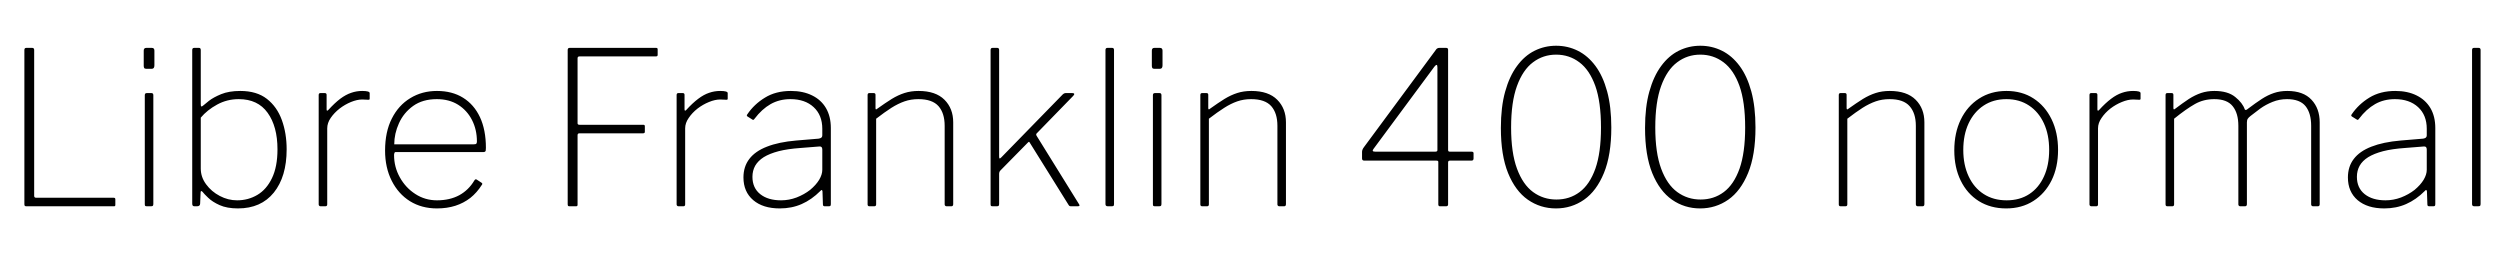 <svg xmlns="http://www.w3.org/2000/svg" xmlns:xlink="http://www.w3.org/1999/xlink" width="280.92" height="29.088"><path fill="black" d="M2.74 5.62L2.74 5.62Q2.74 5.38 2.95 5.38L2.95 5.38L3.62 5.38Q3.84 5.38 3.84 5.62L3.84 5.62L3.84 22.01Q3.84 22.22 4.06 22.22L4.06 22.22L12.77 22.22Q12.96 22.22 12.96 22.39L12.96 22.39L12.96 23.02Q12.96 23.11 12.92 23.15Q12.89 23.18 12.79 23.18L12.79 23.18L2.95 23.18Q2.83 23.18 2.78 23.12Q2.74 23.06 2.74 22.94L2.74 22.94L2.74 5.62ZM17.23 10.70L17.23 22.90Q17.23 23.06 17.18 23.12Q17.14 23.18 16.94 23.18L16.94 23.18L16.54 23.18Q16.37 23.18 16.32 23.14Q16.27 23.09 16.27 22.94L16.27 22.94L16.27 10.70Q16.27 10.46 16.49 10.46L16.49 10.46L17.02 10.46Q17.23 10.46 17.23 10.70L17.23 10.70ZM17.35 5.69L17.35 7.34Q17.35 7.73 17.06 7.73L17.06 7.73L16.42 7.73Q16.25 7.73 16.20 7.63Q16.15 7.54 16.15 7.39L16.15 7.39L16.15 5.69Q16.15 5.38 16.44 5.38L16.44 5.38L17.06 5.38Q17.35 5.38 17.35 5.69L17.35 5.69ZM22.13 23.18L21.86 23.18Q21.72 23.18 21.66 23.11Q21.60 23.04 21.60 22.87L21.60 22.87L21.60 5.62Q21.60 5.38 21.82 5.38L21.82 5.38L22.37 5.38Q22.56 5.38 22.56 5.64L22.56 5.64L22.56 11.71Q22.56 11.95 22.63 11.96Q22.70 11.98 22.87 11.83L22.87 11.83Q22.99 11.71 23.48 11.33Q23.98 10.94 24.85 10.58Q25.73 10.22 27 10.22L27 10.22Q28.85 10.22 29.99 11.11Q31.13 12 31.67 13.49Q32.21 14.98 32.21 16.78L32.21 16.78Q32.21 19.85 30.77 21.64Q29.33 23.42 26.74 23.42L26.74 23.42Q25.51 23.42 24.68 23.05Q23.86 22.68 23.39 22.22Q22.92 21.77 22.78 21.58L22.78 21.58Q22.68 21.46 22.61 21.47Q22.54 21.48 22.54 21.65L22.54 21.65L22.49 22.87Q22.49 23.18 22.13 23.18L22.13 23.18ZM22.56 13.22L22.56 18.94Q22.56 19.90 23.16 20.71Q23.76 21.53 24.70 22.02Q25.63 22.51 26.64 22.51L26.64 22.51Q27.89 22.51 28.92 21.90Q29.95 21.29 30.56 20.02Q31.18 18.74 31.18 16.78L31.18 16.78Q31.18 14.21 30.07 12.67Q28.97 11.14 26.83 11.14L26.83 11.14Q25.51 11.14 24.40 11.75Q23.28 12.36 22.56 13.22L22.56 13.22ZM36.02 23.18L36.02 23.18Q35.93 23.18 35.87 23.12Q35.81 23.06 35.81 22.97L35.81 22.97L35.81 10.68Q35.81 10.46 36 10.46L36 10.46L36.50 10.46Q36.70 10.46 36.70 10.66L36.70 10.66L36.70 12.29Q36.70 12.41 36.74 12.43Q36.79 12.46 36.89 12.36L36.89 12.36Q37.61 11.57 38.23 11.10Q38.86 10.63 39.46 10.43Q40.06 10.22 40.70 10.22L40.70 10.22Q41.54 10.22 41.54 10.46L41.54 10.46L41.54 11.09Q41.54 11.21 41.42 11.21L41.42 11.21Q41.33 11.21 41.17 11.20Q41.02 11.18 40.70 11.18L40.70 11.18Q40.13 11.18 39.44 11.46Q38.76 11.74 38.16 12.20Q37.56 12.67 37.16 13.25Q36.77 13.82 36.77 14.42L36.77 14.42L36.77 22.97Q36.77 23.18 36.55 23.18L36.55 23.18L36.02 23.18ZM44.28 17.42L44.28 17.42Q44.28 18.77 44.93 19.93Q45.58 21.10 46.67 21.80Q47.76 22.51 49.10 22.51L49.10 22.51Q50.54 22.51 51.60 21.94Q52.66 21.36 53.30 20.28L53.30 20.28Q53.38 20.16 53.44 20.15Q53.50 20.14 53.57 20.18L53.57 20.18L54.12 20.54Q54.26 20.64 54.14 20.78L54.14 20.78Q53.59 21.65 52.85 22.24Q52.10 22.82 51.17 23.12Q50.23 23.42 49.10 23.42L49.10 23.42Q47.38 23.42 46.07 22.61Q44.76 21.79 44.02 20.32Q43.27 18.84 43.27 16.92L43.27 16.92Q43.27 14.81 44.03 13.32Q44.78 11.83 46.10 11.03Q47.42 10.22 49.10 10.22L49.10 10.22Q50.81 10.22 52.03 10.98Q53.26 11.74 53.93 13.16Q54.60 14.59 54.60 16.61L54.60 16.61Q54.60 16.75 54.58 16.92Q54.55 17.09 54.29 17.09L54.29 17.09L44.42 17.09Q44.35 17.09 44.32 17.20Q44.28 17.30 44.28 17.42L44.28 17.42ZM44.30 16.22L53.18 16.22Q53.45 16.22 53.52 16.15Q53.59 16.08 53.59 15.89L53.59 15.89Q53.59 14.57 53.04 13.49Q52.49 12.41 51.48 11.77Q50.47 11.14 49.08 11.14L49.08 11.14Q47.50 11.14 46.43 11.90Q45.36 12.67 44.83 13.85Q44.30 15.02 44.30 16.22L44.30 16.22ZM63.79 5.62L63.79 5.62Q63.79 5.38 64.01 5.38L64.01 5.38L73.73 5.38Q73.90 5.38 73.90 5.54L73.90 5.54L73.90 6.17Q73.90 6.34 73.70 6.34L73.70 6.34L65.11 6.34Q64.90 6.34 64.90 6.55L64.90 6.55L64.90 13.85Q64.90 14.02 65.11 14.02L65.11 14.02L72.29 14.02Q72.46 14.02 72.46 14.18L72.46 14.18L72.46 14.81Q72.46 14.98 72.26 14.98L72.26 14.98L65.11 14.98Q64.90 14.98 64.90 15.19L64.90 15.19L64.90 23.02Q64.90 23.18 64.73 23.18L64.73 23.18L64.01 23.18Q63.89 23.18 63.84 23.14Q63.79 23.09 63.79 22.94L63.79 22.94L63.79 5.62ZM76.25 23.18L76.25 23.18Q76.15 23.18 76.09 23.12Q76.03 23.06 76.03 22.97L76.03 22.97L76.03 10.68Q76.03 10.46 76.22 10.46L76.22 10.46L76.73 10.46Q76.92 10.46 76.92 10.66L76.92 10.66L76.92 12.29Q76.92 12.41 76.97 12.43Q77.02 12.46 77.11 12.36L77.11 12.36Q77.83 11.57 78.46 11.10Q79.08 10.63 79.68 10.43Q80.28 10.22 80.93 10.22L80.93 10.22Q81.77 10.22 81.77 10.46L81.77 10.46L81.77 11.09Q81.77 11.21 81.65 11.21L81.65 11.21Q81.55 11.21 81.40 11.20Q81.24 11.18 80.93 11.18L80.93 11.18Q80.35 11.18 79.67 11.46Q78.98 11.74 78.38 12.20Q77.78 12.67 77.39 13.25Q76.99 13.82 76.99 14.42L76.99 14.42L76.99 22.97Q76.99 23.18 76.78 23.18L76.78 23.18L76.25 23.18ZM92.18 21.46L92.18 21.46Q91.20 22.44 90.08 22.93Q88.97 23.42 87.62 23.42L87.62 23.42Q85.73 23.42 84.64 22.49Q83.54 21.55 83.54 19.94L83.54 19.94Q83.54 18.72 84.20 17.86Q84.86 16.99 86.18 16.48Q87.50 15.96 89.47 15.79L89.47 15.79L91.99 15.58Q92.18 15.55 92.29 15.47Q92.40 15.38 92.40 15.22L92.40 15.22L92.40 14.47Q92.40 12.94 91.43 12.04Q90.46 11.14 88.82 11.14L88.82 11.14Q87.58 11.14 86.59 11.70Q85.61 12.26 84.79 13.34L84.79 13.34Q84.72 13.44 84.67 13.46Q84.62 13.49 84.55 13.44L84.55 13.44L83.98 13.08Q83.93 13.03 83.92 12.98Q83.90 12.94 83.98 12.84L83.98 12.84Q84.74 11.71 85.96 10.97Q87.17 10.22 88.87 10.22L88.87 10.22Q90.24 10.22 91.25 10.72Q92.26 11.21 92.81 12.14Q93.36 13.08 93.36 14.38L93.36 14.38L93.36 22.94Q93.36 23.09 93.30 23.14Q93.24 23.18 93.12 23.18L93.12 23.18L92.69 23.18Q92.59 23.18 92.53 23.14Q92.47 23.09 92.47 22.97L92.47 22.97L92.42 21.50Q92.38 21.22 92.18 21.46L92.18 21.46ZM92.40 16.80L92.40 16.80Q92.40 16.42 92.06 16.46L92.06 16.46L89.93 16.63Q88.51 16.73 87.49 16.99Q86.47 17.26 85.82 17.66Q85.18 18.07 84.86 18.62Q84.55 19.18 84.55 19.87L84.55 19.87Q84.55 21.12 85.43 21.82Q86.30 22.51 87.77 22.51L87.77 22.51Q88.66 22.51 89.51 22.19Q90.36 21.86 91.03 21.34L91.03 21.34Q91.70 20.78 92.05 20.20Q92.40 19.61 92.40 19.08L92.40 19.08L92.40 16.80ZM97.70 23.18L97.70 23.18Q97.49 23.18 97.49 22.97L97.49 22.97L97.49 10.68Q97.49 10.46 97.68 10.46L97.68 10.46L98.18 10.46Q98.38 10.46 98.38 10.66L98.38 10.66L98.38 12.14Q98.38 12.26 98.42 12.29Q98.47 12.31 98.57 12.22L98.57 12.22Q99.48 11.57 100.20 11.12Q100.92 10.68 101.64 10.45Q102.36 10.22 103.22 10.22L103.22 10.22Q105.14 10.22 106.13 11.21Q107.11 12.19 107.11 13.75L107.11 13.75L107.11 22.94Q107.11 23.18 106.90 23.18L106.90 23.18L106.37 23.18Q106.27 23.18 106.21 23.12Q106.15 23.06 106.15 22.97L106.15 22.97L106.15 14.14Q106.15 12.72 105.46 11.93Q104.76 11.14 103.20 11.14L103.20 11.14Q102.36 11.14 101.64 11.39Q100.92 11.64 100.16 12.12Q99.41 12.60 98.45 13.34L98.45 13.34L98.45 22.97Q98.45 23.18 98.23 23.18L98.23 23.18L97.70 23.18ZM121.22 22.90L121.22 22.90Q121.32 23.04 121.30 23.11Q121.27 23.18 121.10 23.18L121.10 23.18L120.36 23.18Q120.26 23.18 120.19 23.15Q120.12 23.11 120.07 23.02L120.07 23.02L115.70 16.01Q115.68 15.96 115.64 15.94Q115.61 15.91 115.51 16.01L115.51 16.01L112.44 19.13Q112.34 19.22 112.31 19.32Q112.27 19.42 112.27 19.54L112.27 19.54L112.27 22.90Q112.27 23.06 112.22 23.12Q112.18 23.18 111.98 23.18L111.98 23.18L111.58 23.18Q111.41 23.18 111.36 23.14Q111.31 23.09 111.31 22.94L111.31 22.94L111.31 5.62Q111.31 5.38 111.53 5.38L111.53 5.38L112.06 5.38Q112.27 5.38 112.27 5.62L112.27 5.62L112.27 17.57Q112.27 17.78 112.32 17.81Q112.37 17.83 112.51 17.69L112.51 17.69L119.33 10.70Q119.54 10.46 119.74 10.46L119.74 10.46L120.50 10.46Q120.70 10.46 120.71 10.56Q120.72 10.66 120.55 10.82L120.55 10.82L116.50 14.98Q116.45 15.02 116.44 15.08Q116.42 15.14 116.47 15.24L116.47 15.24L121.22 22.90ZM125.18 5.62L125.18 22.90Q125.18 23.06 125.14 23.12Q125.09 23.18 124.90 23.18L124.90 23.18L124.49 23.18Q124.22 23.18 124.22 22.94L124.22 22.94L124.22 5.62Q124.22 5.38 124.44 5.38L124.44 5.38L124.97 5.38Q125.18 5.38 125.18 5.62L125.18 5.62ZM130.51 10.70L130.51 22.90Q130.51 23.06 130.46 23.12Q130.42 23.18 130.22 23.18L130.22 23.18L129.82 23.18Q129.65 23.18 129.60 23.14Q129.55 23.09 129.55 22.94L129.55 22.94L129.55 10.70Q129.55 10.46 129.77 10.46L129.77 10.46L130.30 10.46Q130.51 10.46 130.51 10.70L130.51 10.70ZM130.63 5.69L130.63 7.34Q130.63 7.73 130.34 7.73L130.34 7.73L129.70 7.73Q129.53 7.73 129.48 7.63Q129.43 7.54 129.43 7.39L129.43 7.39L129.43 5.69Q129.43 5.38 129.72 5.38L129.72 5.38L130.34 5.38Q130.63 5.38 130.63 5.69L130.63 5.69ZM135.10 23.18L135.10 23.18Q134.88 23.18 134.88 22.97L134.88 22.97L134.88 10.68Q134.88 10.46 135.07 10.46L135.07 10.46L135.58 10.46Q135.77 10.46 135.77 10.66L135.77 10.66L135.77 12.14Q135.77 12.26 135.82 12.29Q135.86 12.31 135.96 12.22L135.96 12.22Q136.87 11.57 137.59 11.12Q138.31 10.68 139.03 10.45Q139.75 10.22 140.62 10.22L140.62 10.22Q142.54 10.22 143.52 11.21Q144.50 12.19 144.50 13.75L144.50 13.75L144.50 22.94Q144.50 23.18 144.29 23.18L144.29 23.18L143.76 23.18Q143.66 23.18 143.60 23.12Q143.54 23.06 143.54 22.97L143.54 22.97L143.54 14.14Q143.54 12.72 142.85 11.93Q142.15 11.14 140.59 11.14L140.59 11.14Q139.75 11.14 139.03 11.39Q138.31 11.64 137.56 12.12Q136.80 12.60 135.84 13.34L135.84 13.34L135.84 22.97Q135.84 23.18 135.62 23.18L135.62 23.18L135.10 23.18ZM161.42 5.50L161.42 5.50Q161.47 5.45 161.56 5.41Q161.64 5.38 161.76 5.38L161.76 5.38L162.50 5.38Q162.72 5.38 162.72 5.59L162.72 5.59L162.72 16.85Q162.72 17.04 162.89 17.04L162.89 17.04L165.34 17.04Q165.58 17.04 165.58 17.21L165.58 17.21L165.58 17.81Q165.58 18.05 165.34 18.05L165.34 18.05L162.91 18.05Q162.72 18.05 162.72 18.26L162.72 18.26L162.72 22.97Q162.72 23.18 162.48 23.18L162.48 23.18L161.81 23.18Q161.62 23.18 161.62 22.97L161.62 22.97L161.62 18.19Q161.62 18.05 161.42 18.05L161.42 18.05L153.31 18.05Q153.05 18.05 153.05 17.81L153.05 17.81L153.05 17.06Q153.05 16.94 153.10 16.82Q153.14 16.70 153.26 16.54L153.26 16.54L161.42 5.50ZM154.51 17.04L161.30 17.04Q161.52 17.04 161.52 16.87L161.52 16.87L161.52 7.58Q161.52 7.32 161.44 7.30Q161.35 7.27 161.18 7.49L161.18 7.49L154.34 16.73Q154.10 17.04 154.51 17.04L154.51 17.04ZM174.86 5.14L174.86 5.14Q176.16 5.14 177.29 5.70Q178.42 6.26 179.27 7.40Q180.12 8.54 180.59 10.27Q181.06 12 181.06 14.33L181.06 14.33Q181.06 17.42 180.23 19.44Q179.40 21.46 178.00 22.44Q176.59 23.42 174.84 23.42L174.84 23.42Q173.09 23.42 171.68 22.44Q170.28 21.46 169.46 19.45Q168.65 17.45 168.65 14.38L168.65 14.38Q168.65 12.02 169.13 10.30Q169.61 8.57 170.46 7.42Q171.31 6.26 172.44 5.70Q173.57 5.14 174.86 5.14L174.86 5.14ZM174.89 22.42L174.89 22.42Q176.38 22.42 177.50 21.58Q178.63 20.74 179.27 18.95Q179.90 17.16 179.90 14.33L179.90 14.33Q179.90 11.45 179.26 9.65Q178.61 7.85 177.47 7.00Q176.33 6.14 174.86 6.14L174.86 6.14Q173.40 6.14 172.26 7.00Q171.12 7.85 170.46 9.66Q169.80 11.47 169.80 14.33L169.80 14.33Q169.80 17.16 170.46 18.95Q171.12 20.74 172.27 21.58Q173.42 22.42 174.89 22.42L174.89 22.42ZM191.06 5.14L191.06 5.14Q192.36 5.14 193.49 5.70Q194.62 6.26 195.47 7.40Q196.32 8.54 196.79 10.27Q197.26 12 197.26 14.33L197.26 14.33Q197.26 17.42 196.43 19.44Q195.60 21.46 194.20 22.44Q192.79 23.42 191.04 23.42L191.04 23.42Q189.29 23.42 187.88 22.44Q186.48 21.46 185.66 19.45Q184.85 17.45 184.85 14.38L184.85 14.38Q184.85 12.02 185.33 10.30Q185.81 8.57 186.66 7.42Q187.51 6.26 188.64 5.70Q189.77 5.14 191.06 5.14L191.06 5.14ZM191.09 22.42L191.09 22.42Q192.58 22.42 193.70 21.58Q194.83 20.74 195.47 18.95Q196.10 17.16 196.10 14.33L196.10 14.33Q196.10 11.45 195.46 9.65Q194.81 7.85 193.67 7.00Q192.53 6.14 191.06 6.14L191.06 6.14Q189.60 6.14 188.46 7.00Q187.32 7.85 186.66 9.66Q186 11.47 186 14.33L186 14.33Q186 17.16 186.66 18.95Q187.32 20.74 188.47 21.58Q189.62 22.42 191.09 22.42L191.09 22.42ZM206.83 23.18L206.83 23.18Q206.62 23.18 206.62 22.97L206.62 22.97L206.62 10.68Q206.62 10.46 206.81 10.46L206.81 10.46L207.31 10.46Q207.50 10.46 207.50 10.66L207.50 10.66L207.50 12.14Q207.50 12.26 207.55 12.29Q207.60 12.31 207.70 12.22L207.70 12.22Q208.61 11.57 209.33 11.12Q210.05 10.68 210.77 10.45Q211.49 10.22 212.35 10.22L212.35 10.22Q214.27 10.22 215.26 11.21Q216.24 12.19 216.24 13.75L216.24 13.75L216.24 22.94Q216.24 23.18 216.02 23.18L216.02 23.18L215.50 23.18Q215.40 23.18 215.34 23.12Q215.28 23.06 215.28 22.97L215.28 22.97L215.28 14.14Q215.28 12.72 214.58 11.93Q213.89 11.14 212.33 11.14L212.33 11.14Q211.49 11.14 210.77 11.39Q210.05 11.64 209.29 12.12Q208.54 12.60 207.58 13.34L207.58 13.34L207.58 22.97Q207.58 23.18 207.36 23.18L207.36 23.18L206.83 23.18ZM225.43 23.42L225.43 23.42Q223.68 23.42 222.36 22.60Q221.04 21.77 220.32 20.29Q219.60 18.82 219.60 16.90L219.60 16.90Q219.60 14.93 220.33 13.43Q221.06 11.93 222.38 11.08Q223.70 10.22 225.46 10.22L225.46 10.22Q227.21 10.22 228.50 11.06Q229.80 11.90 230.53 13.40Q231.26 14.90 231.26 16.85L231.26 16.85Q231.26 18.79 230.53 20.27Q229.80 21.74 228.49 22.58Q227.18 23.42 225.43 23.42L225.43 23.42ZM225.48 22.51L225.48 22.51Q226.97 22.51 228.04 21.80Q229.10 21.10 229.68 19.82Q230.26 18.55 230.26 16.85L230.26 16.85Q230.26 15.14 229.67 13.86Q229.08 12.58 228 11.86Q226.92 11.14 225.46 11.14L225.46 11.14Q223.99 11.14 222.90 11.86Q221.81 12.58 221.21 13.86Q220.61 15.14 220.61 16.85L220.61 16.85Q220.61 18.53 221.21 19.81Q221.81 21.10 222.90 21.80Q223.99 22.51 225.48 22.51L225.48 22.51ZM235.01 23.18L235.01 23.18Q234.91 23.18 234.85 23.12Q234.79 23.06 234.79 22.97L234.79 22.97L234.79 10.68Q234.79 10.46 234.98 10.46L234.98 10.46L235.49 10.46Q235.68 10.46 235.68 10.66L235.68 10.66L235.68 12.29Q235.68 12.41 235.73 12.43Q235.78 12.46 235.87 12.36L235.87 12.36Q236.59 11.57 237.22 11.10Q237.84 10.63 238.44 10.43Q239.04 10.22 239.69 10.22L239.69 10.22Q240.53 10.22 240.53 10.46L240.53 10.46L240.53 11.09Q240.53 11.21 240.41 11.21L240.41 11.21Q240.31 11.21 240.16 11.20Q240 11.18 239.69 11.18L239.69 11.18Q239.11 11.18 238.43 11.46Q237.74 11.74 237.14 12.20Q236.54 12.67 236.15 13.25Q235.75 13.82 235.75 14.42L235.75 14.42L235.75 22.97Q235.75 23.18 235.54 23.18L235.54 23.18L235.01 23.18ZM243.55 23.18L243.55 23.18Q243.34 23.18 243.34 22.97L243.34 22.97L243.34 10.68Q243.34 10.46 243.53 10.46L243.53 10.46L244.03 10.46Q244.22 10.46 244.22 10.66L244.22 10.66L244.22 12.14Q244.22 12.26 244.27 12.29Q244.32 12.31 244.42 12.22L244.42 12.22Q245.28 11.57 245.96 11.12Q246.65 10.68 247.33 10.45Q248.02 10.22 248.83 10.22L248.83 10.22Q250.34 10.22 251.17 10.90Q252.00 11.57 252.24 12.29L252.24 12.29Q252.29 12.38 252.40 12.35Q252.50 12.31 252.60 12.22L252.60 12.22Q253.46 11.57 254.15 11.12Q254.83 10.68 255.52 10.45Q256.20 10.22 257.02 10.22L257.02 10.22Q258.82 10.22 259.74 11.21Q260.66 12.19 260.66 13.75L260.66 13.75L260.66 22.94Q260.66 23.18 260.45 23.18L260.45 23.18L259.92 23.18Q259.82 23.18 259.76 23.12Q259.70 23.06 259.70 22.97L259.70 22.97L259.70 14.14Q259.70 12.72 259.07 11.93Q258.43 11.14 256.99 11.14L256.99 11.14Q256.13 11.14 255.36 11.45Q254.59 11.76 253.98 12.20Q253.37 12.65 252.89 13.03L252.89 13.03Q252.67 13.20 252.58 13.34Q252.48 13.49 252.48 13.75L252.48 13.75L252.48 22.94Q252.48 23.18 252.26 23.18L252.26 23.18L251.74 23.18Q251.64 23.18 251.58 23.12Q251.52 23.06 251.52 22.97L251.52 22.97L251.52 14.14Q251.52 12.72 250.88 11.93Q250.25 11.14 248.81 11.14L248.81 11.14Q247.61 11.14 246.64 11.69Q245.66 12.24 244.30 13.34L244.30 13.34L244.30 22.97Q244.30 23.18 244.08 23.18L244.08 23.18L243.55 23.18ZM272.47 21.46L272.47 21.46Q271.49 22.44 270.37 22.93Q269.26 23.42 267.91 23.42L267.91 23.42Q266.02 23.42 264.92 22.49Q263.83 21.55 263.83 19.94L263.83 19.94Q263.83 18.72 264.49 17.86Q265.15 16.99 266.47 16.48Q267.79 15.96 269.76 15.79L269.76 15.79L272.28 15.58Q272.47 15.55 272.58 15.47Q272.69 15.38 272.69 15.22L272.69 15.22L272.69 14.47Q272.69 12.94 271.72 12.04Q270.74 11.14 269.11 11.14L269.11 11.14Q267.86 11.14 266.88 11.70Q265.90 12.26 265.08 13.34L265.08 13.34Q265.01 13.44 264.96 13.46Q264.91 13.49 264.84 13.44L264.84 13.44L264.26 13.08Q264.22 13.03 264.20 12.98Q264.19 12.94 264.26 12.84L264.26 12.84Q265.03 11.71 266.24 10.97Q267.46 10.22 269.16 10.22L269.16 10.22Q270.53 10.22 271.54 10.72Q272.54 11.21 273.10 12.14Q273.65 13.08 273.65 14.38L273.65 14.38L273.65 22.94Q273.65 23.09 273.59 23.14Q273.53 23.18 273.41 23.18L273.41 23.18L272.98 23.18Q272.88 23.18 272.82 23.14Q272.76 23.09 272.76 22.97L272.76 22.97L272.71 21.50Q272.66 21.22 272.47 21.46L272.47 21.46ZM272.69 16.80L272.69 16.80Q272.69 16.42 272.35 16.46L272.35 16.46L270.22 16.63Q268.80 16.73 267.78 16.99Q266.76 17.26 266.11 17.66Q265.46 18.07 265.15 18.62Q264.84 19.18 264.84 19.87L264.84 19.87Q264.84 21.12 265.72 21.82Q266.59 22.51 268.06 22.51L268.06 22.51Q268.94 22.51 269.80 22.19Q270.65 21.86 271.32 21.34L271.32 21.34Q271.99 20.78 272.34 20.20Q272.69 19.61 272.69 19.08L272.69 19.08L272.69 16.80ZM278.74 5.62L278.74 22.90Q278.74 23.06 278.69 23.12Q278.64 23.18 278.45 23.18L278.45 23.18L278.04 23.18Q277.78 23.18 277.78 22.94L277.78 22.94L277.78 5.62Q277.78 5.38 277.99 5.38L277.99 5.38L278.52 5.38Q278.74 5.38 278.74 5.62L278.74 5.62Z"/></svg>